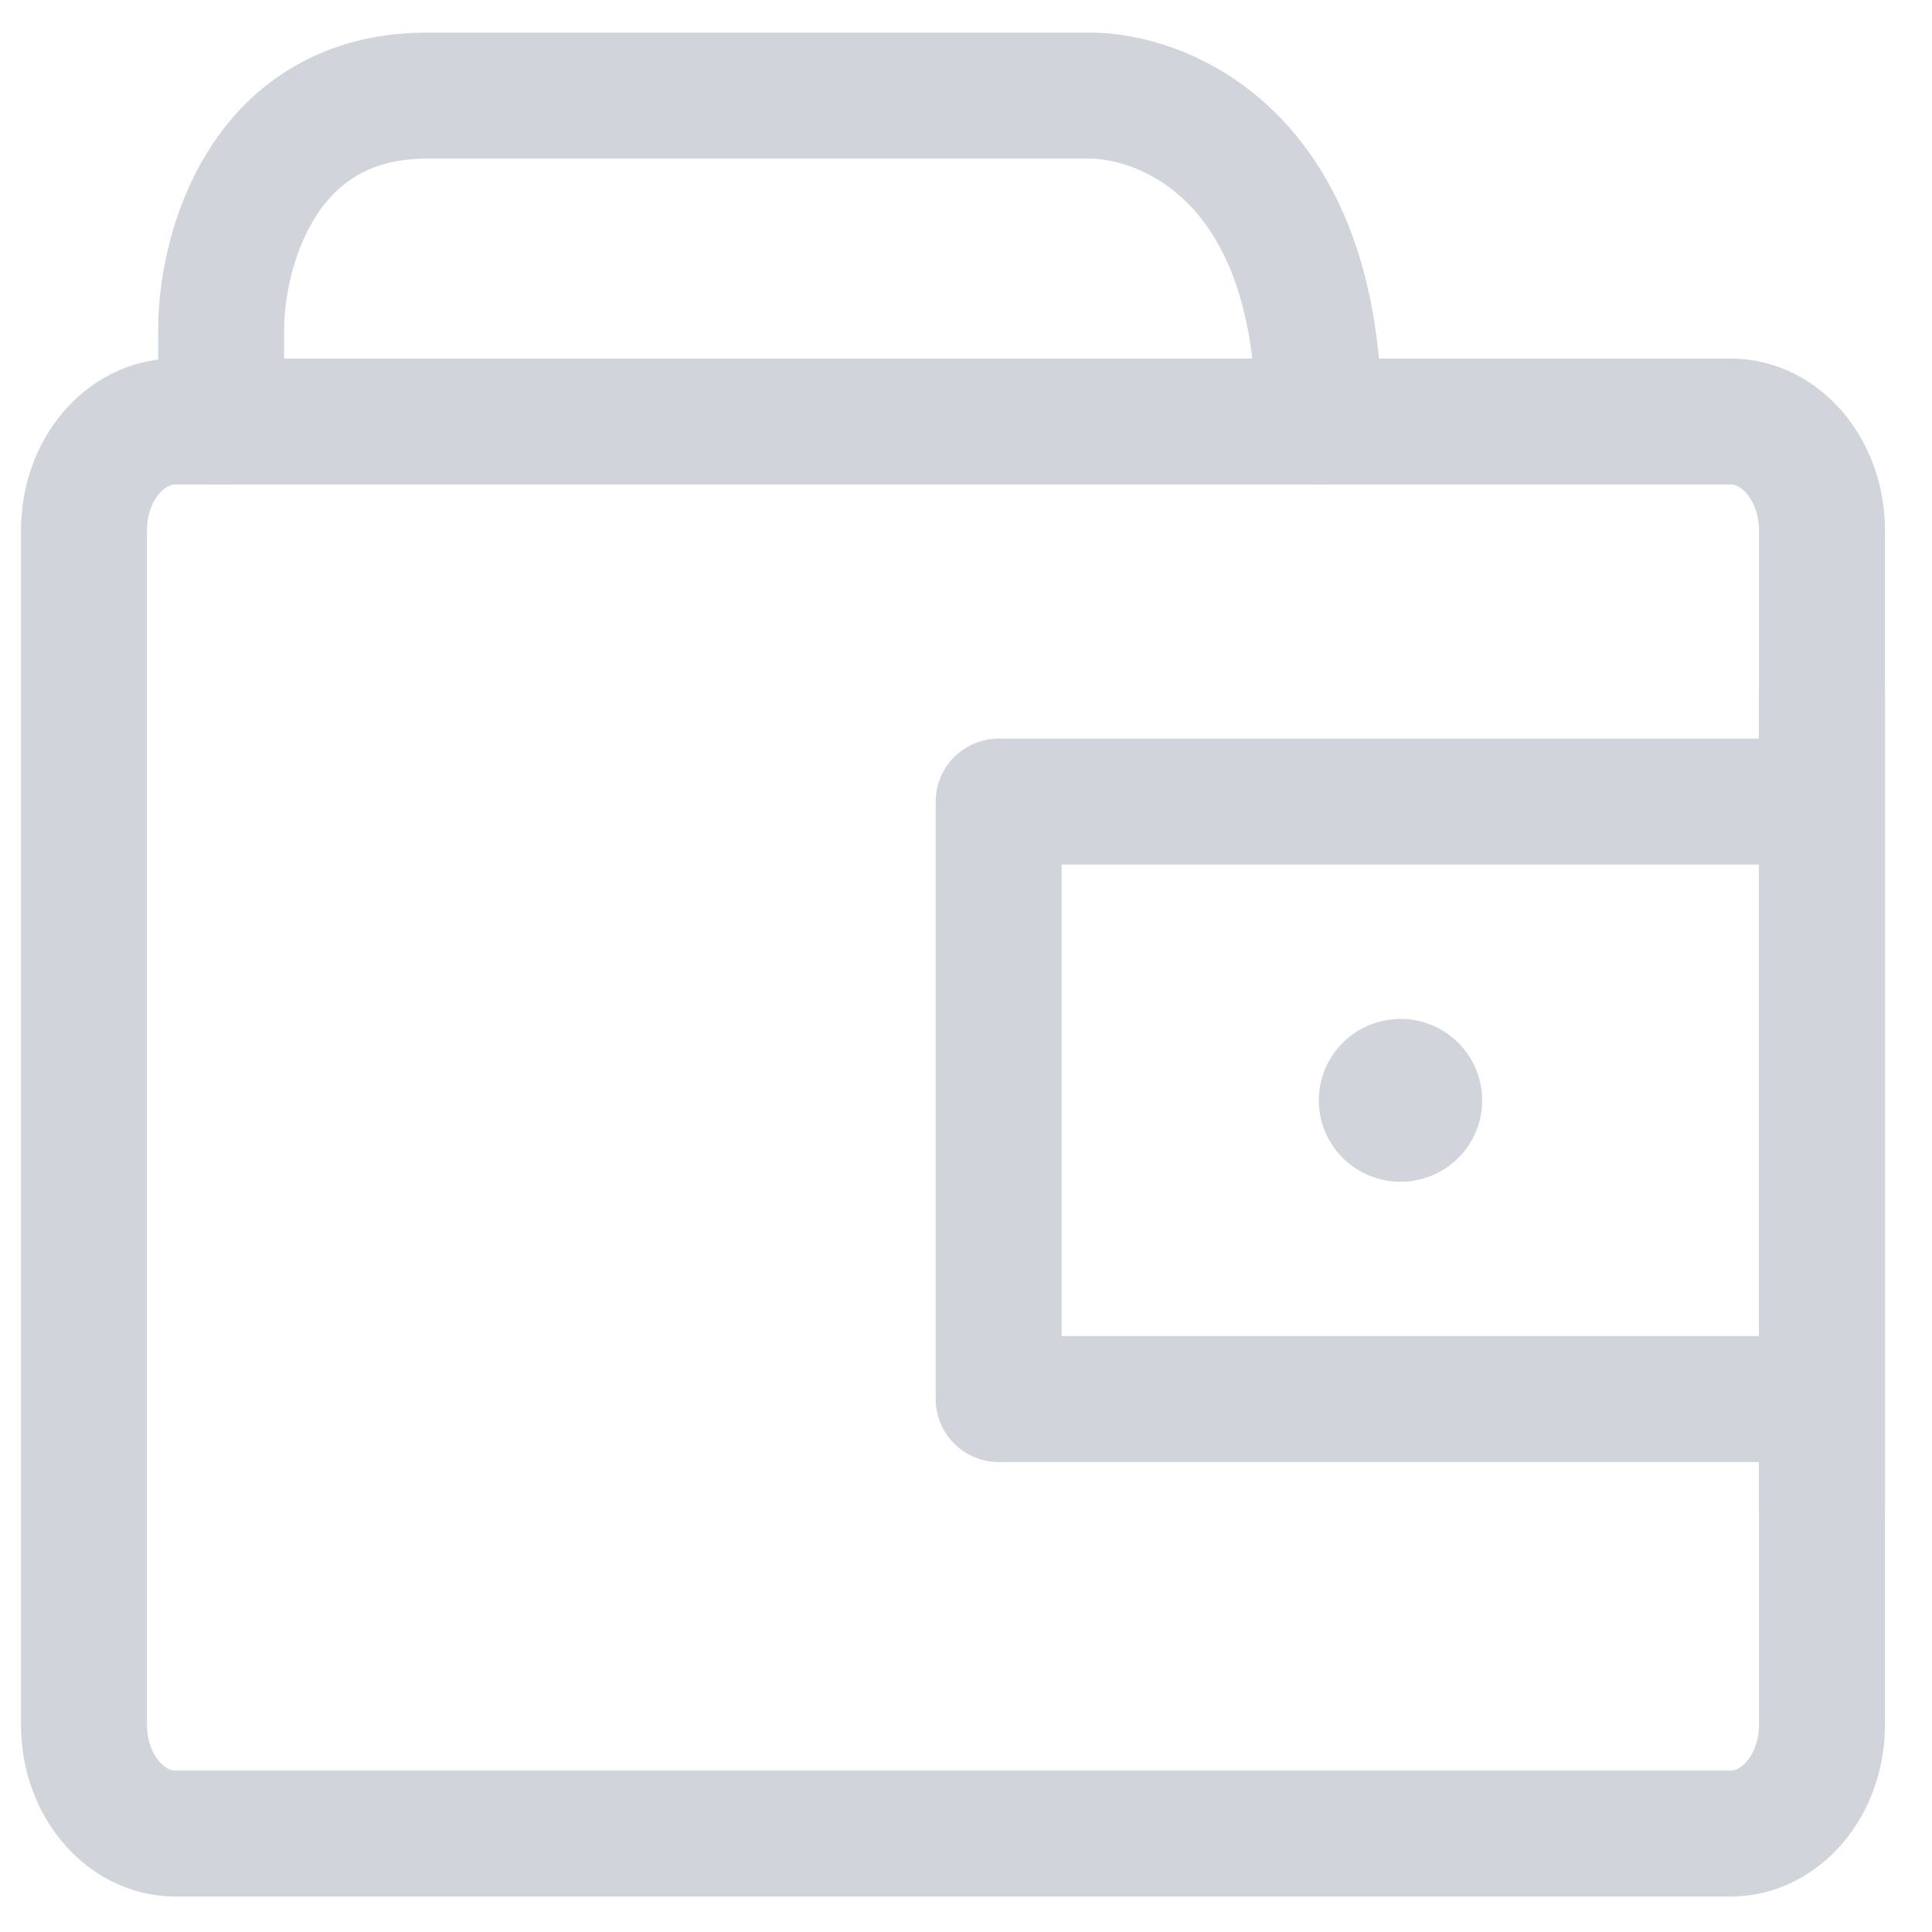 <svg width="23" height="23" viewBox="0 0 23 23" fill="none" xmlns="http://www.w3.org/2000/svg">
<path d="M20.601 5.018H2.089C1.488 5.018 1 5.597 1 6.311V20.535C1 21.249 1.488 21.828 2.089 21.828H20.601C21.202 21.828 21.69 21.249 21.69 20.535V6.311C21.69 5.597 21.202 5.018 20.601 5.018Z" stroke="#D1D5DB" stroke-width="1.5" stroke-linecap="round" stroke-linejoin="round"/>
<path d="M15.7 5.017C15.7 1.785 13.795 1.138 12.978 1.138H5.083C3.123 1.138 2.633 2.991 2.633 3.918V5.017M11.889 9.543H21.69V16.655H11.889V9.543ZM21.69 8.25V17.948V8.25Z" stroke="#D1D5DB" stroke-width="1.5" stroke-linecap="round" stroke-linejoin="round"/>
<path d="M16.673 14.069C17.21 14.069 17.645 13.635 17.645 13.1C17.645 12.564 17.21 12.13 16.673 12.13C16.136 12.13 15.7 12.564 15.7 13.1C15.7 13.635 16.136 14.069 16.673 14.069Z" fill="#D1D5DB"/>
</svg>
